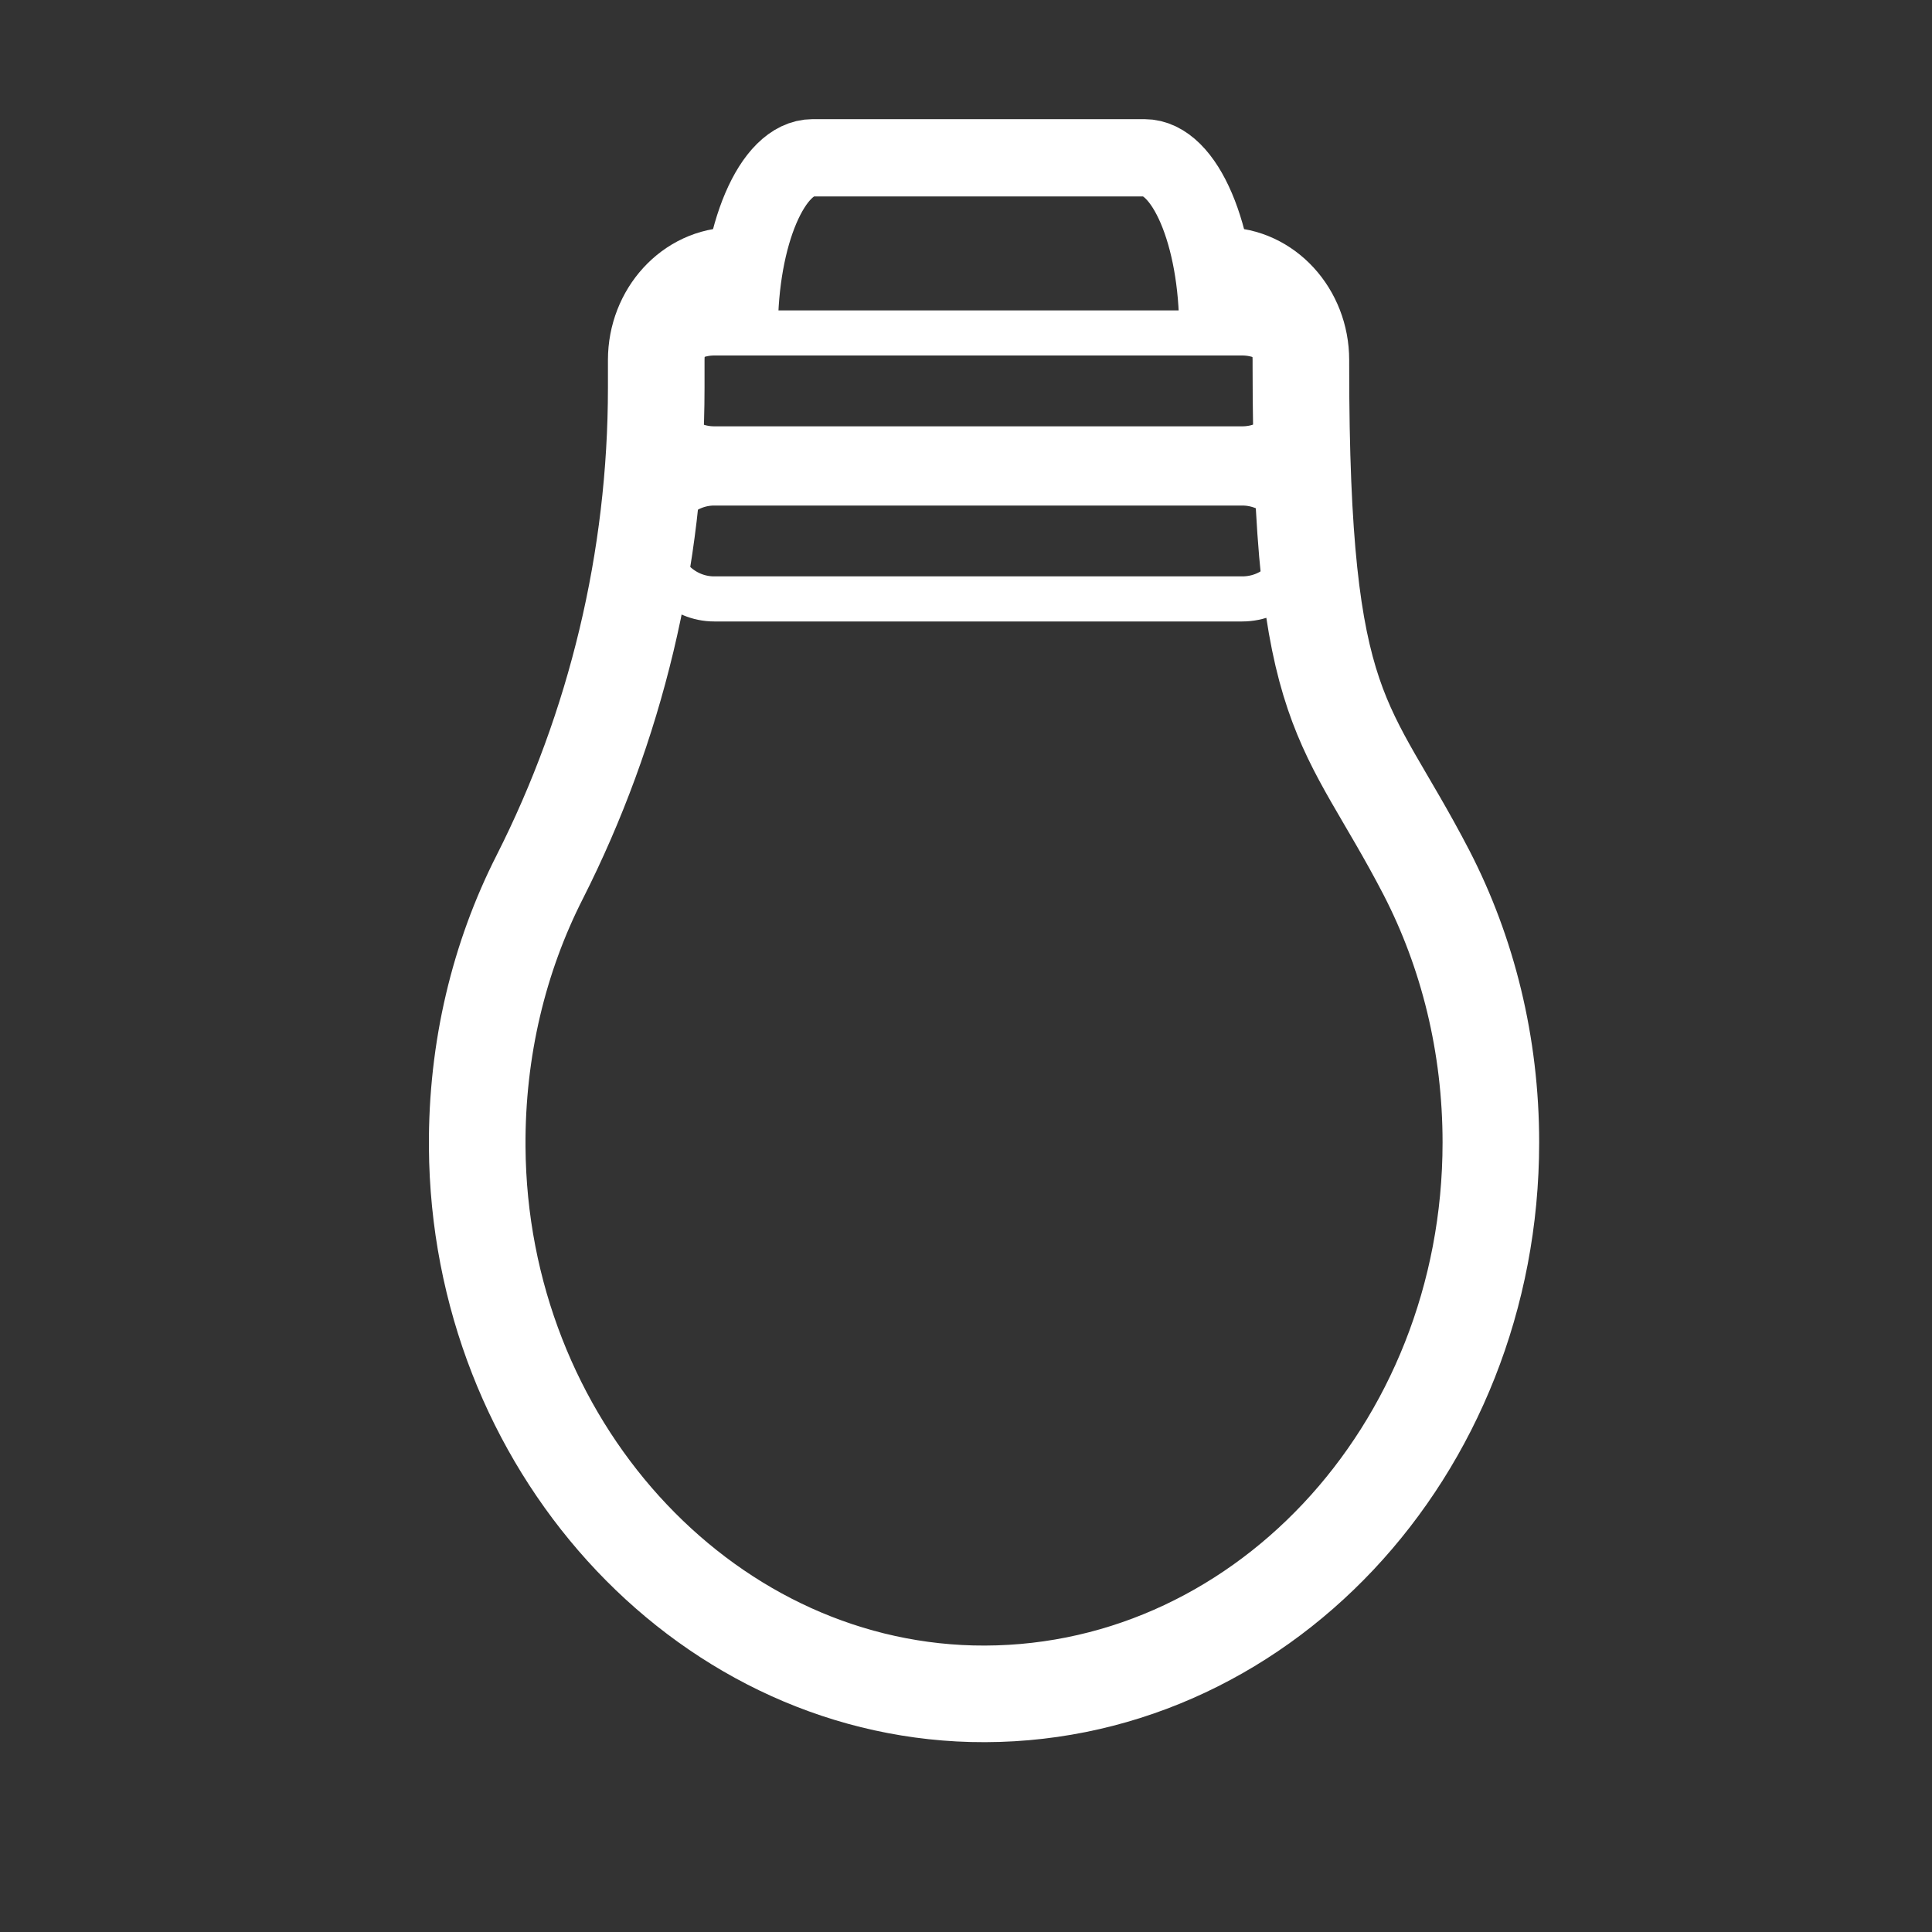 <?xml version="1.0" encoding="utf-8"?>
<svg version="1.1" id="Layer_1"
	 xmlns="http://www.w3.org/2000/svg" xmlns:xlink="http://www.w3.org/1999/xlink" x="0px" y="0px" viewBox="0 0 300 300"
	 style="enable-background:new 0 0 300 300;" xml:space="preserve">
<rect x="0" y="0" width="300" height="300" fill="#333333" stroke="none"/>
<style type="text/css">
	.st0{fill:#FFFFFF;}
	.st1{fill:none;stroke:#FFFFFF;stroke-width:7;stroke-miterlimit:10;}
	.st2{fill:none;stroke:#FFFFFF;stroke-width:12;stroke-miterlimit:10;}
	.st3{fill:none;stroke:#FFFFFF;stroke-width:15;stroke-miterlimit:10;}
</style>
<switch>
	<g>
		<g>
			<path class="st1" d="M192.9,69.7h-82c-4.9,0-9-4-9-9v0c0-4.9,4.1-9,9-9h82c4.9,0,9,4,9,9v0C201.9,65.6,197.9,69.7,192.9,69.7z"/>
			<path class="st2" d="M114.8,51.2L114.8,51.2c0-14.7,5.1-26.7,11.4-26.7h51.5c6.3,0,11.4,12,11.4,26.7v0"/>
			<path class="st1" d="M192.9,93h-82c-4.9,0-9-4-9-9v0c0-4.9,4.1-9,9-9h82c4.9,0,9,4,9,9v0C201.9,89,197.9,93,192.9,93z"/>
			<path class="st3" d="M113.9,42.8c-6.6,0-12,5.9-12,13.1v4.3c0,26.6-6.3,52.7-18.1,76c-6.3,12.4-9.8,26.7-9.7,41.9
				c0.3,45.9,34.6,83.8,76.8,84.9c44.3,1.1,80.6-37.6,80.6-85.6c0-15.2-3.6-29.5-10-41.9c-12.5-24.1-19.5-23.8-19.5-78.7v-0.9
				c0-7.2-5.4-13.1-12-13.1"/>
		</g>
	</g>
</switch>
</svg>
